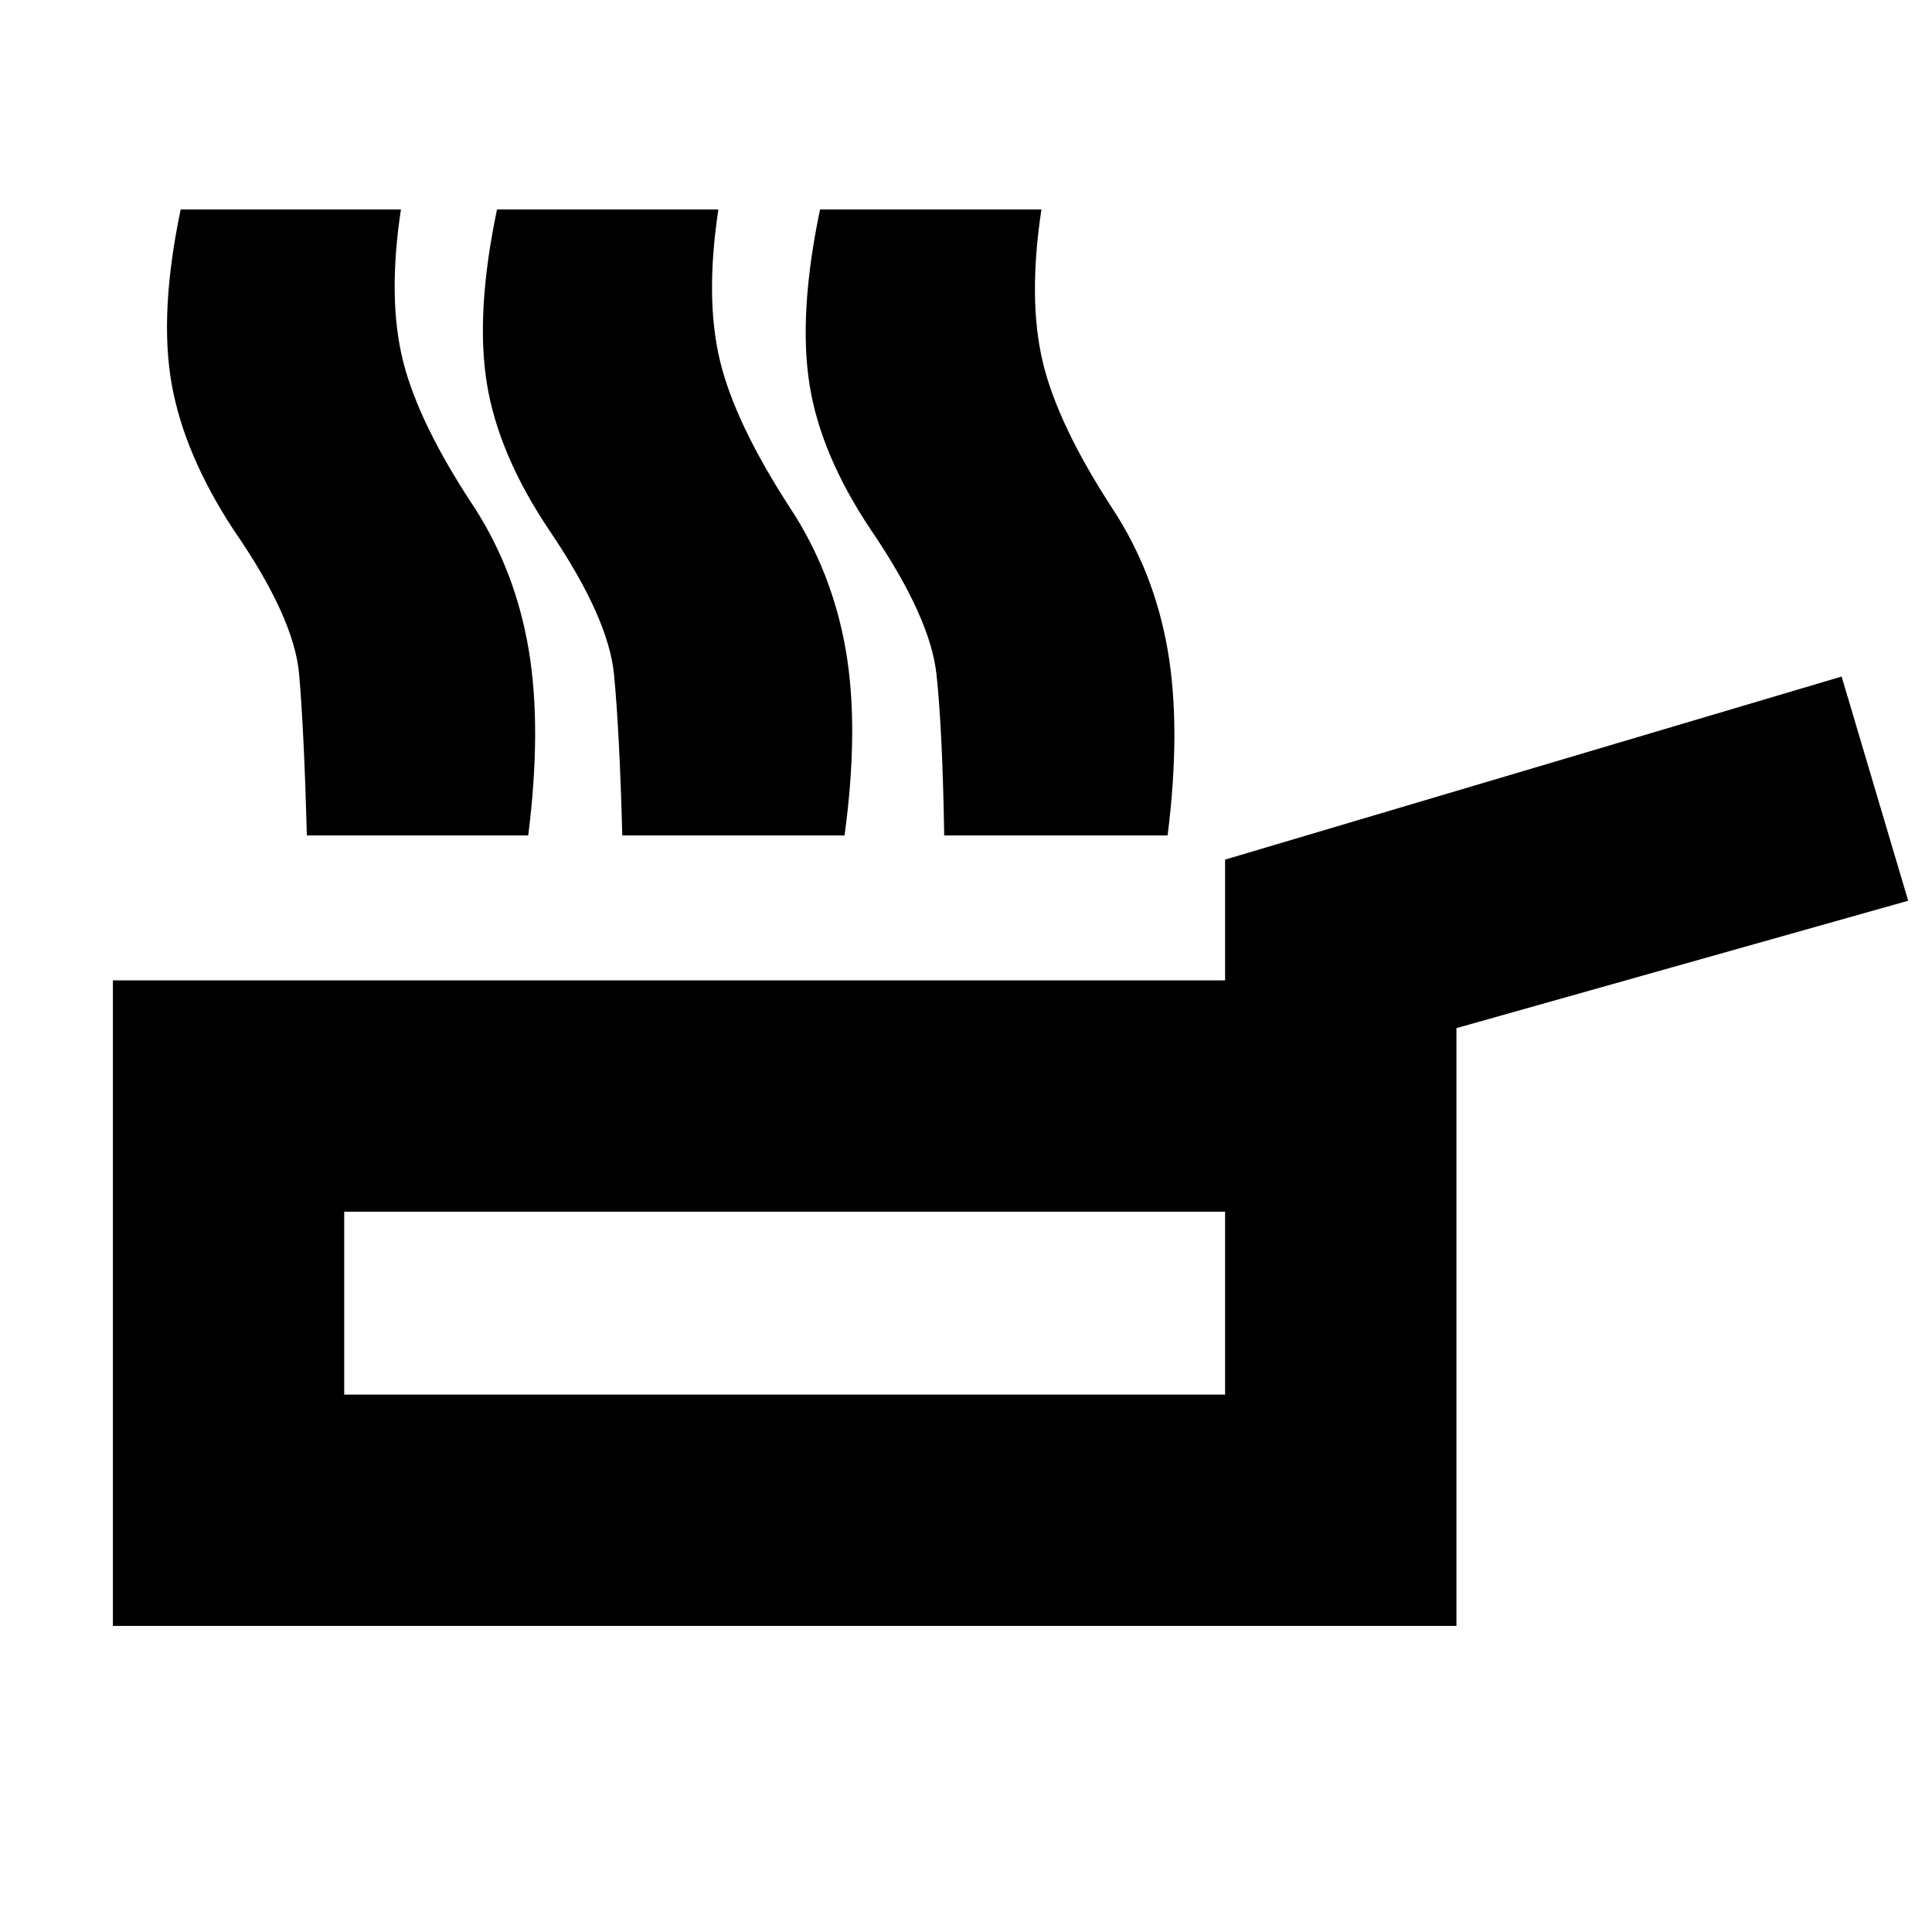 <svg xmlns="http://www.w3.org/2000/svg" height="20" viewBox="0 -960 960 960" width="20"><path d="M56.09-152.09v-320.78h552.65v-60l306.35-90.96 33.08 111.4-224.47 63.3v297.04H56.09Zm114.95-114.95h437.7v-90.87h-437.7v90.87Zm219.35-45.44ZM152.48-544.87q-1.39-51.7-3.83-79.96-2.43-28.26-32.43-71.65-24.74-37.69-30.96-72.91-6.22-35.22 4.52-86.52h109.44q-6.74 44.43 1.11 75.56 7.84 31.13 35.84 73.22 20.05 31.43 26.55 70.06 6.5 38.64-.24 92.2h-110Zm156.74 0q-1.39-51.7-4.11-79.96-2.72-28.26-32.15-71.65-25.31-37.69-31.03-72.91-5.71-35.22 5.03-86.52h110q-6.74 44.43.89 75.56 7.63 31.13 35.06 73.22 20.61 31.43 27.33 70.06 6.72 38.64-.59 92.2H309.22Zm159.95 0q-.82-51.7-3.82-79.96-3-28.26-32.44-71.65-25.3-37.69-30.74-72.91-5.43-35.22 5.31-86.52h110q-6.74 44.43.61 75.56 7.35 31.13 34.78 73.22 20.61 31.43 27.33 70.06 6.71 38.64-.02 92.2H469.17Z"/></svg>